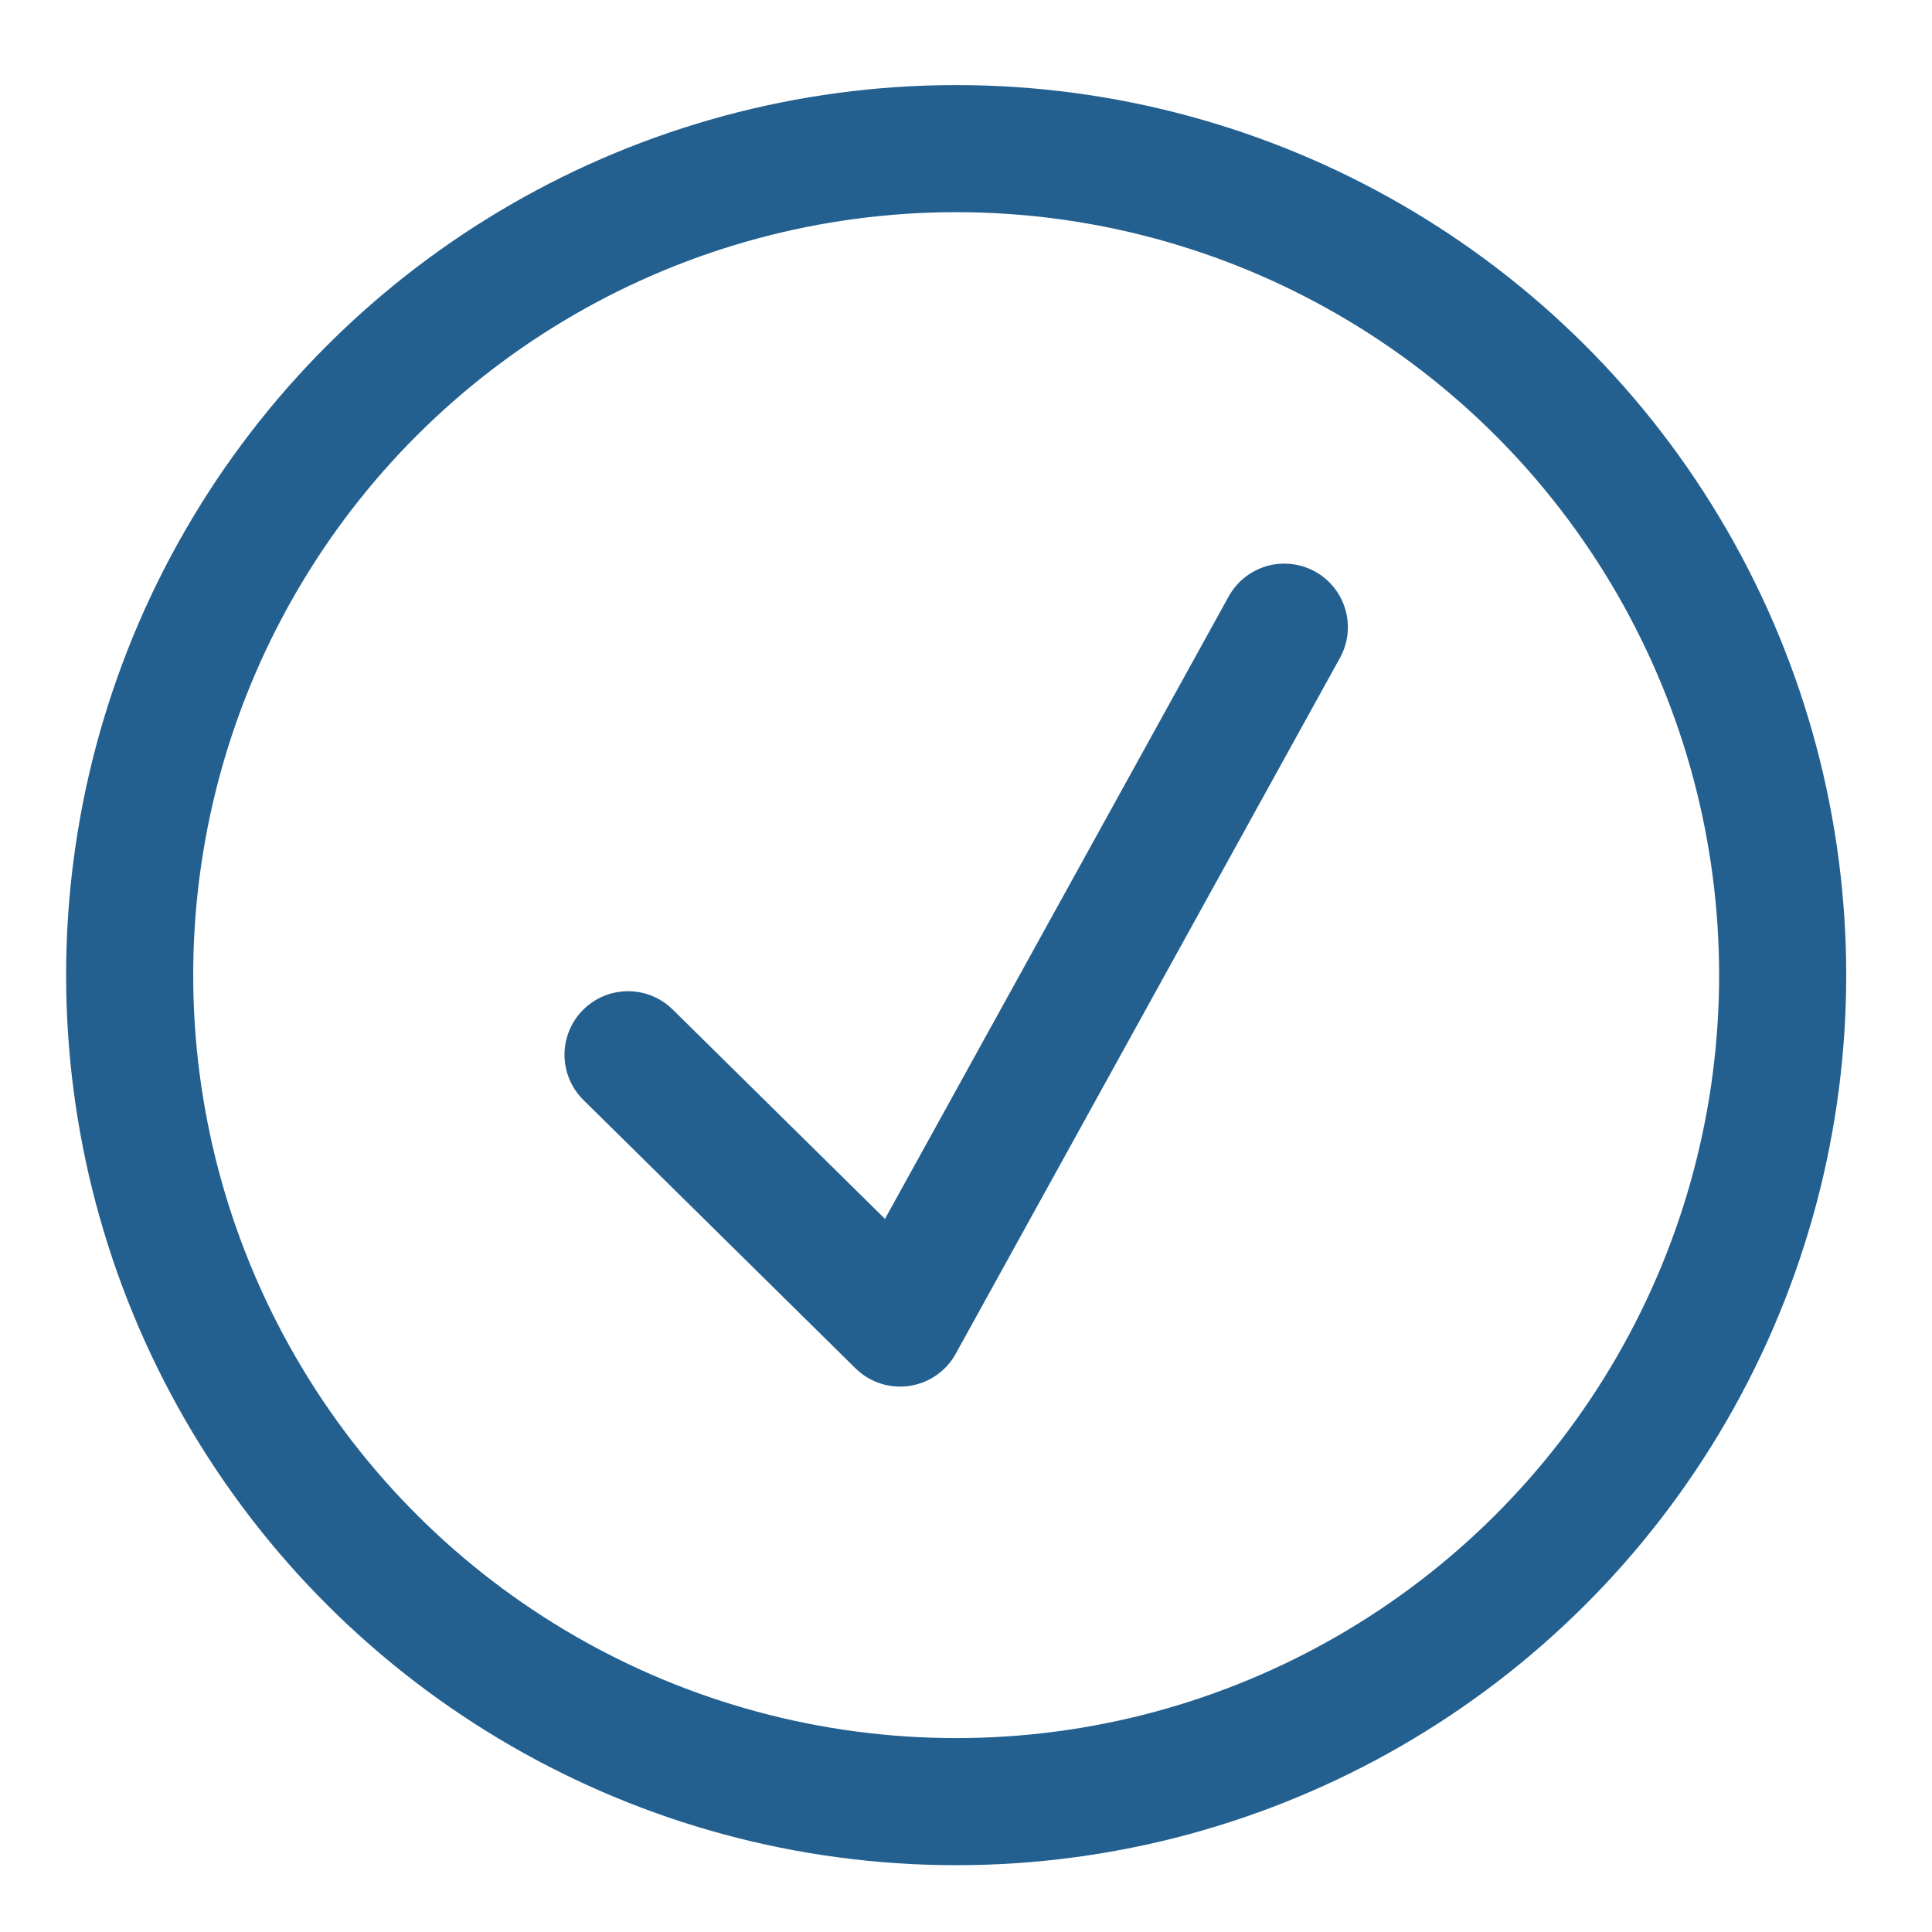 <svg width="36" height="36" viewBox="0 0 76 76" version="1.1" xmlns="http://www.w3.org/2000/svg" xmlns:xlink="http://www.w3.org/1999/xlink" xml:space="preserve" xmlns:serif="http://www.serif.com/" style="fill-rule:evenodd;clip-rule:evenodd;stroke-miterlimit:10;">
<style>
.check {
  stroke-dasharray: 130px 130px;
  stroke-dashoffset: 130px;
  -webkit-transition: stroke-dashoffset 4.1s linear 0s;
  transition: stroke-dashoffset 500ms ease-in-out;
}
</style>
	<g id="Artboard1" transform="matrix(0.997,0,0,0.997,0.435,-1.221)">
		<rect x="-0.437" y="1.225" width="75.255" height="75.279" style="fill:none;"/>
		<clipPath id="_clip1">
			<rect x="-0.437" y="1.225" width="75.255" height="75.279"/>
		</clipPath>
		<g clip-path="url(#_clip1)">
			<g transform="matrix(0,-1.003,-1.003,0,37.29,7.089)">
				<circle cx="-32.513" cy="0" r="32.513" style="fill:none;stroke:rgb(35,96,144);stroke-width:5px;"/>
			</g>
			<g transform="matrix(1.003,0,0,1.003,24.344,36.556)">
				<path class="checkmark" d="M0,6.266L10.701,16.82L25.816,-10.554" style="fill:none;fill-rule:nonzero;stroke:rgb(35,96,144);stroke-width:5px;stroke-linecap:round;stroke-linejoin:round;"/>
			</g>
		</g>
	</g>
</svg>
